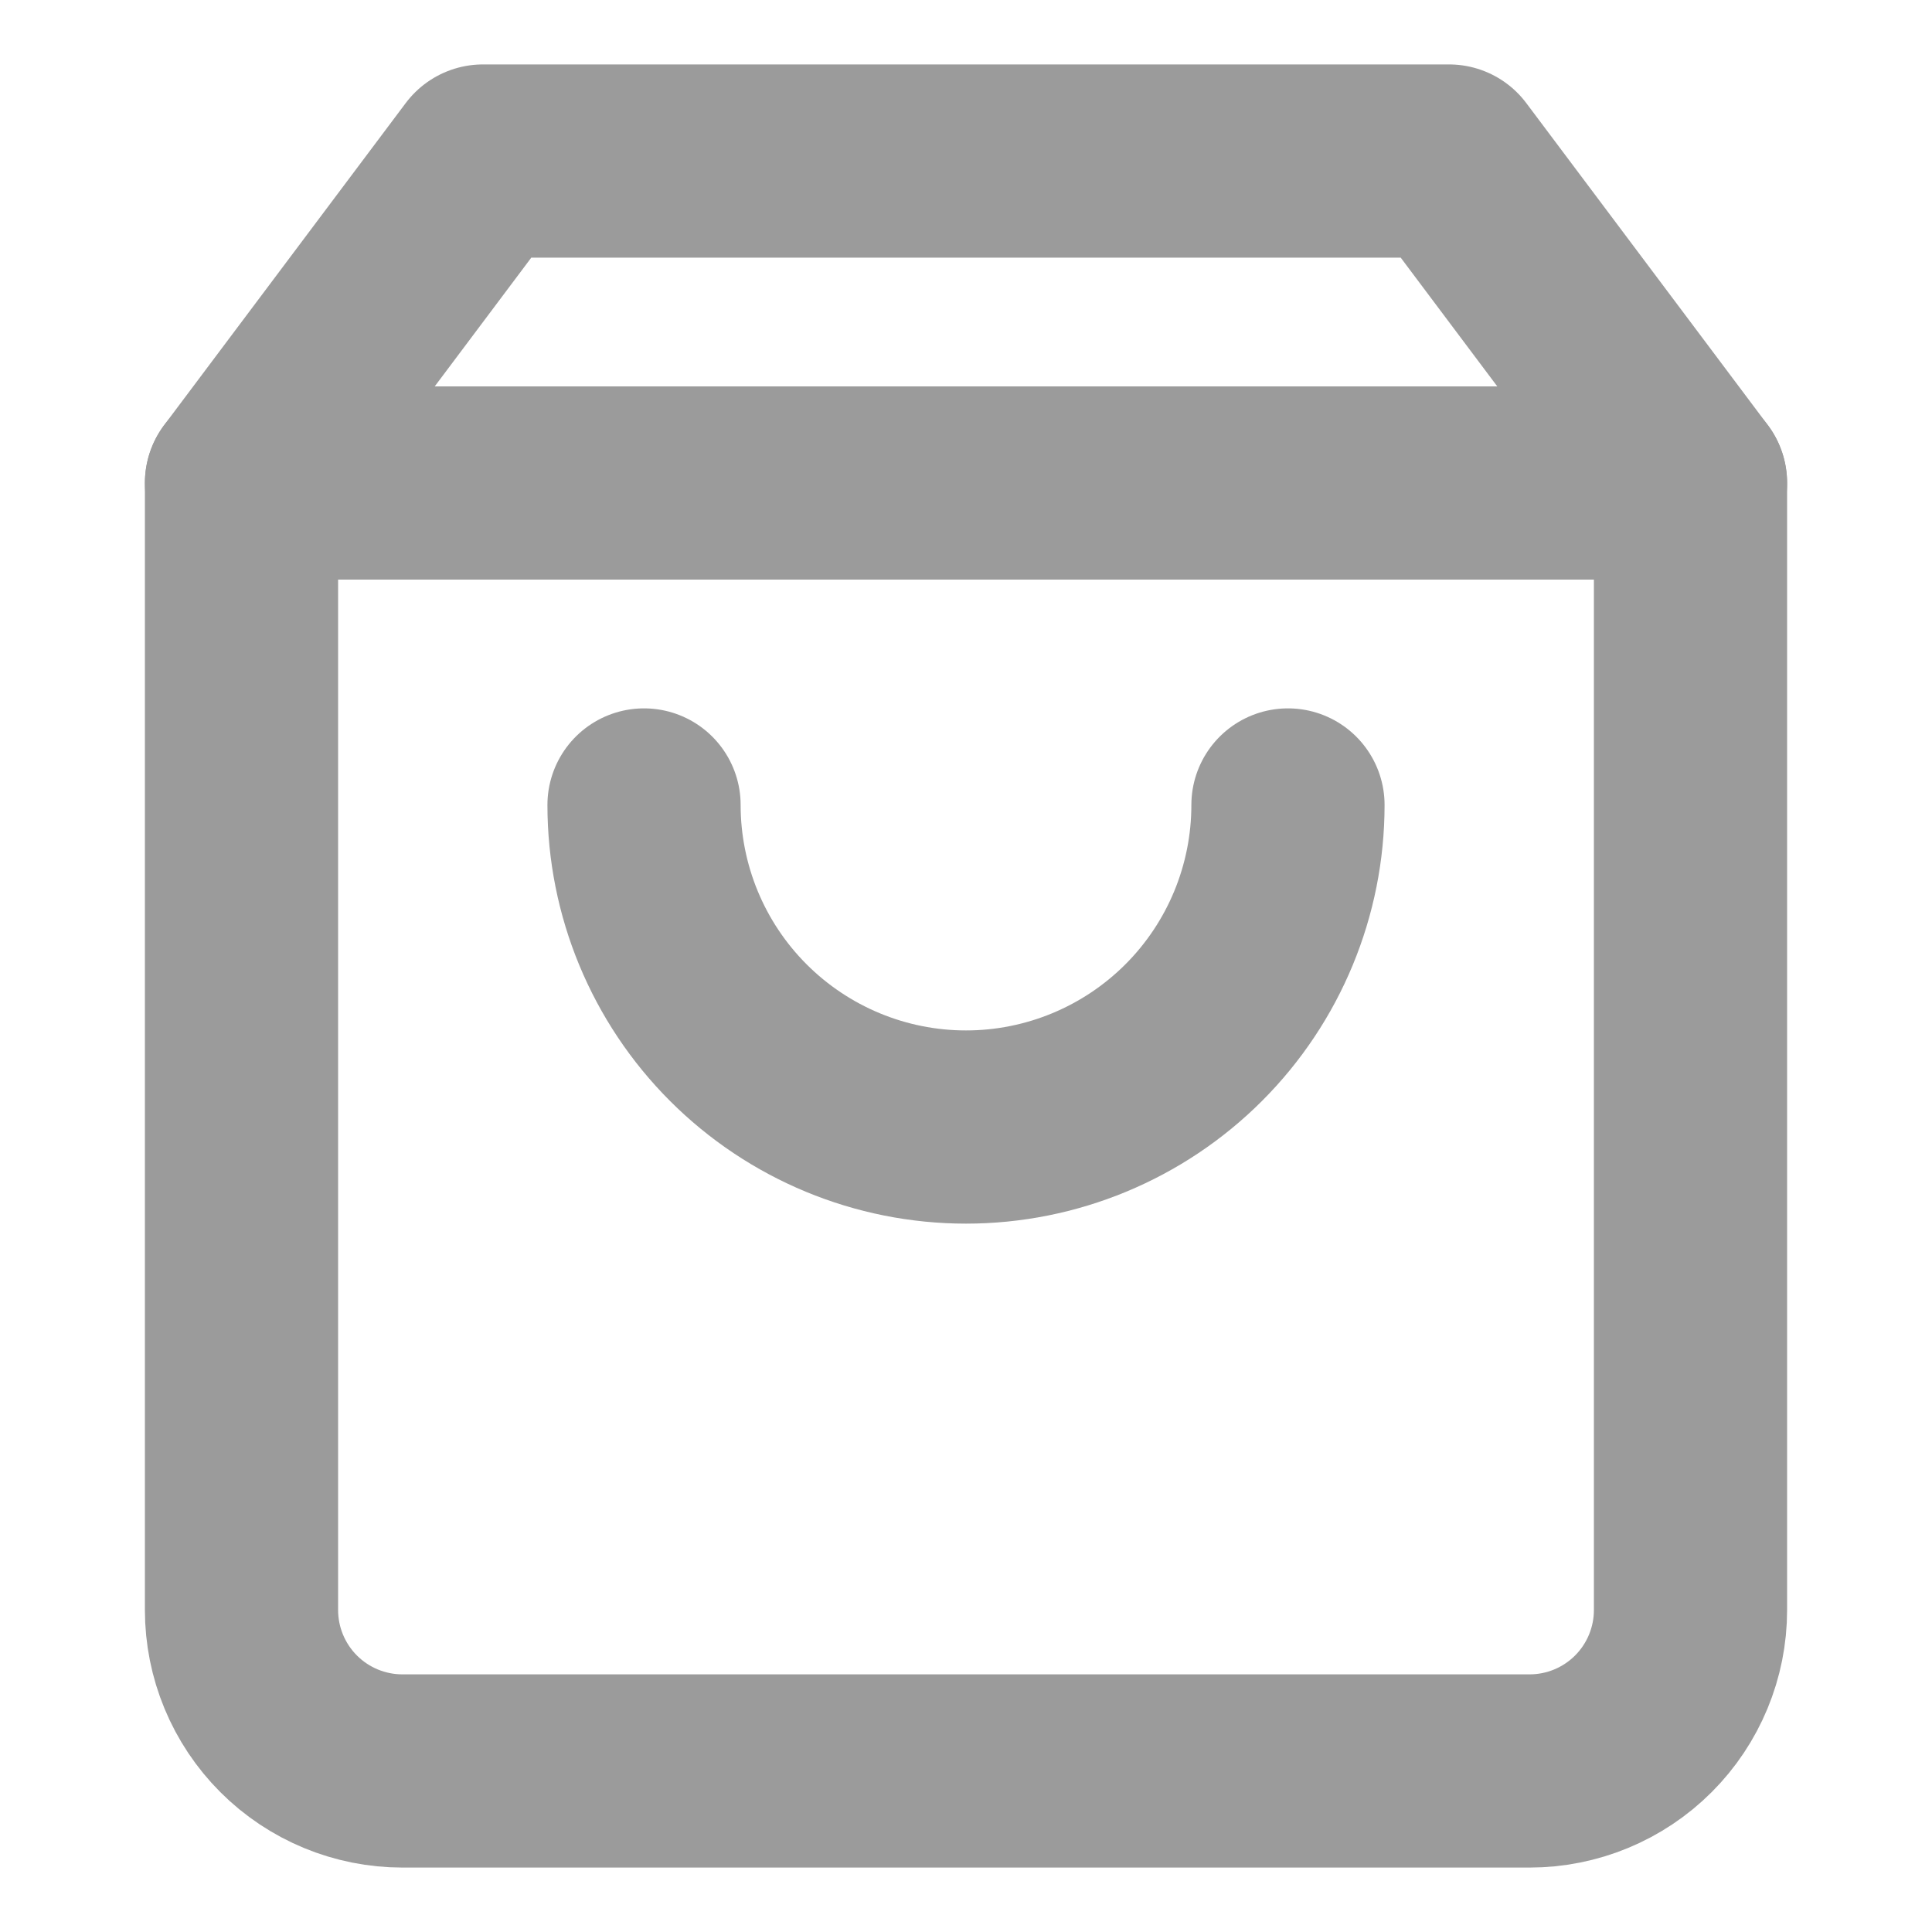 <svg width="20" height="20" viewBox="0 0 20 20" fill="none" xmlns="http://www.w3.org/2000/svg">
<path d="M5 1.667L2.5 5V16.667C2.5 17.109 2.676 17.533 2.988 17.845C3.301 18.158 3.725 18.333 4.167 18.333H15.833C16.275 18.333 16.699 18.158 17.012 17.845C17.324 17.533 17.5 17.109 17.5 16.667V5L15 1.667H5Z" stroke="#9B9B9B" stroke-width="2" stroke-linecap="round" stroke-linejoin="round"/>
<path d="M13.333 8.333C13.333 9.217 12.982 10.065 12.357 10.69C11.732 11.315 10.884 11.667 10 11.667C9.116 11.667 8.268 11.315 7.643 10.69C7.018 10.065 6.667 9.217 6.667 8.333" stroke="#9B9B9B" stroke-width="2" stroke-linecap="round" stroke-linejoin="round"/>
<path d="M2.5 5H17.5" stroke="#9B9B9B" stroke-width="2" stroke-linecap="round" stroke-linejoin="round"/>
</svg>
